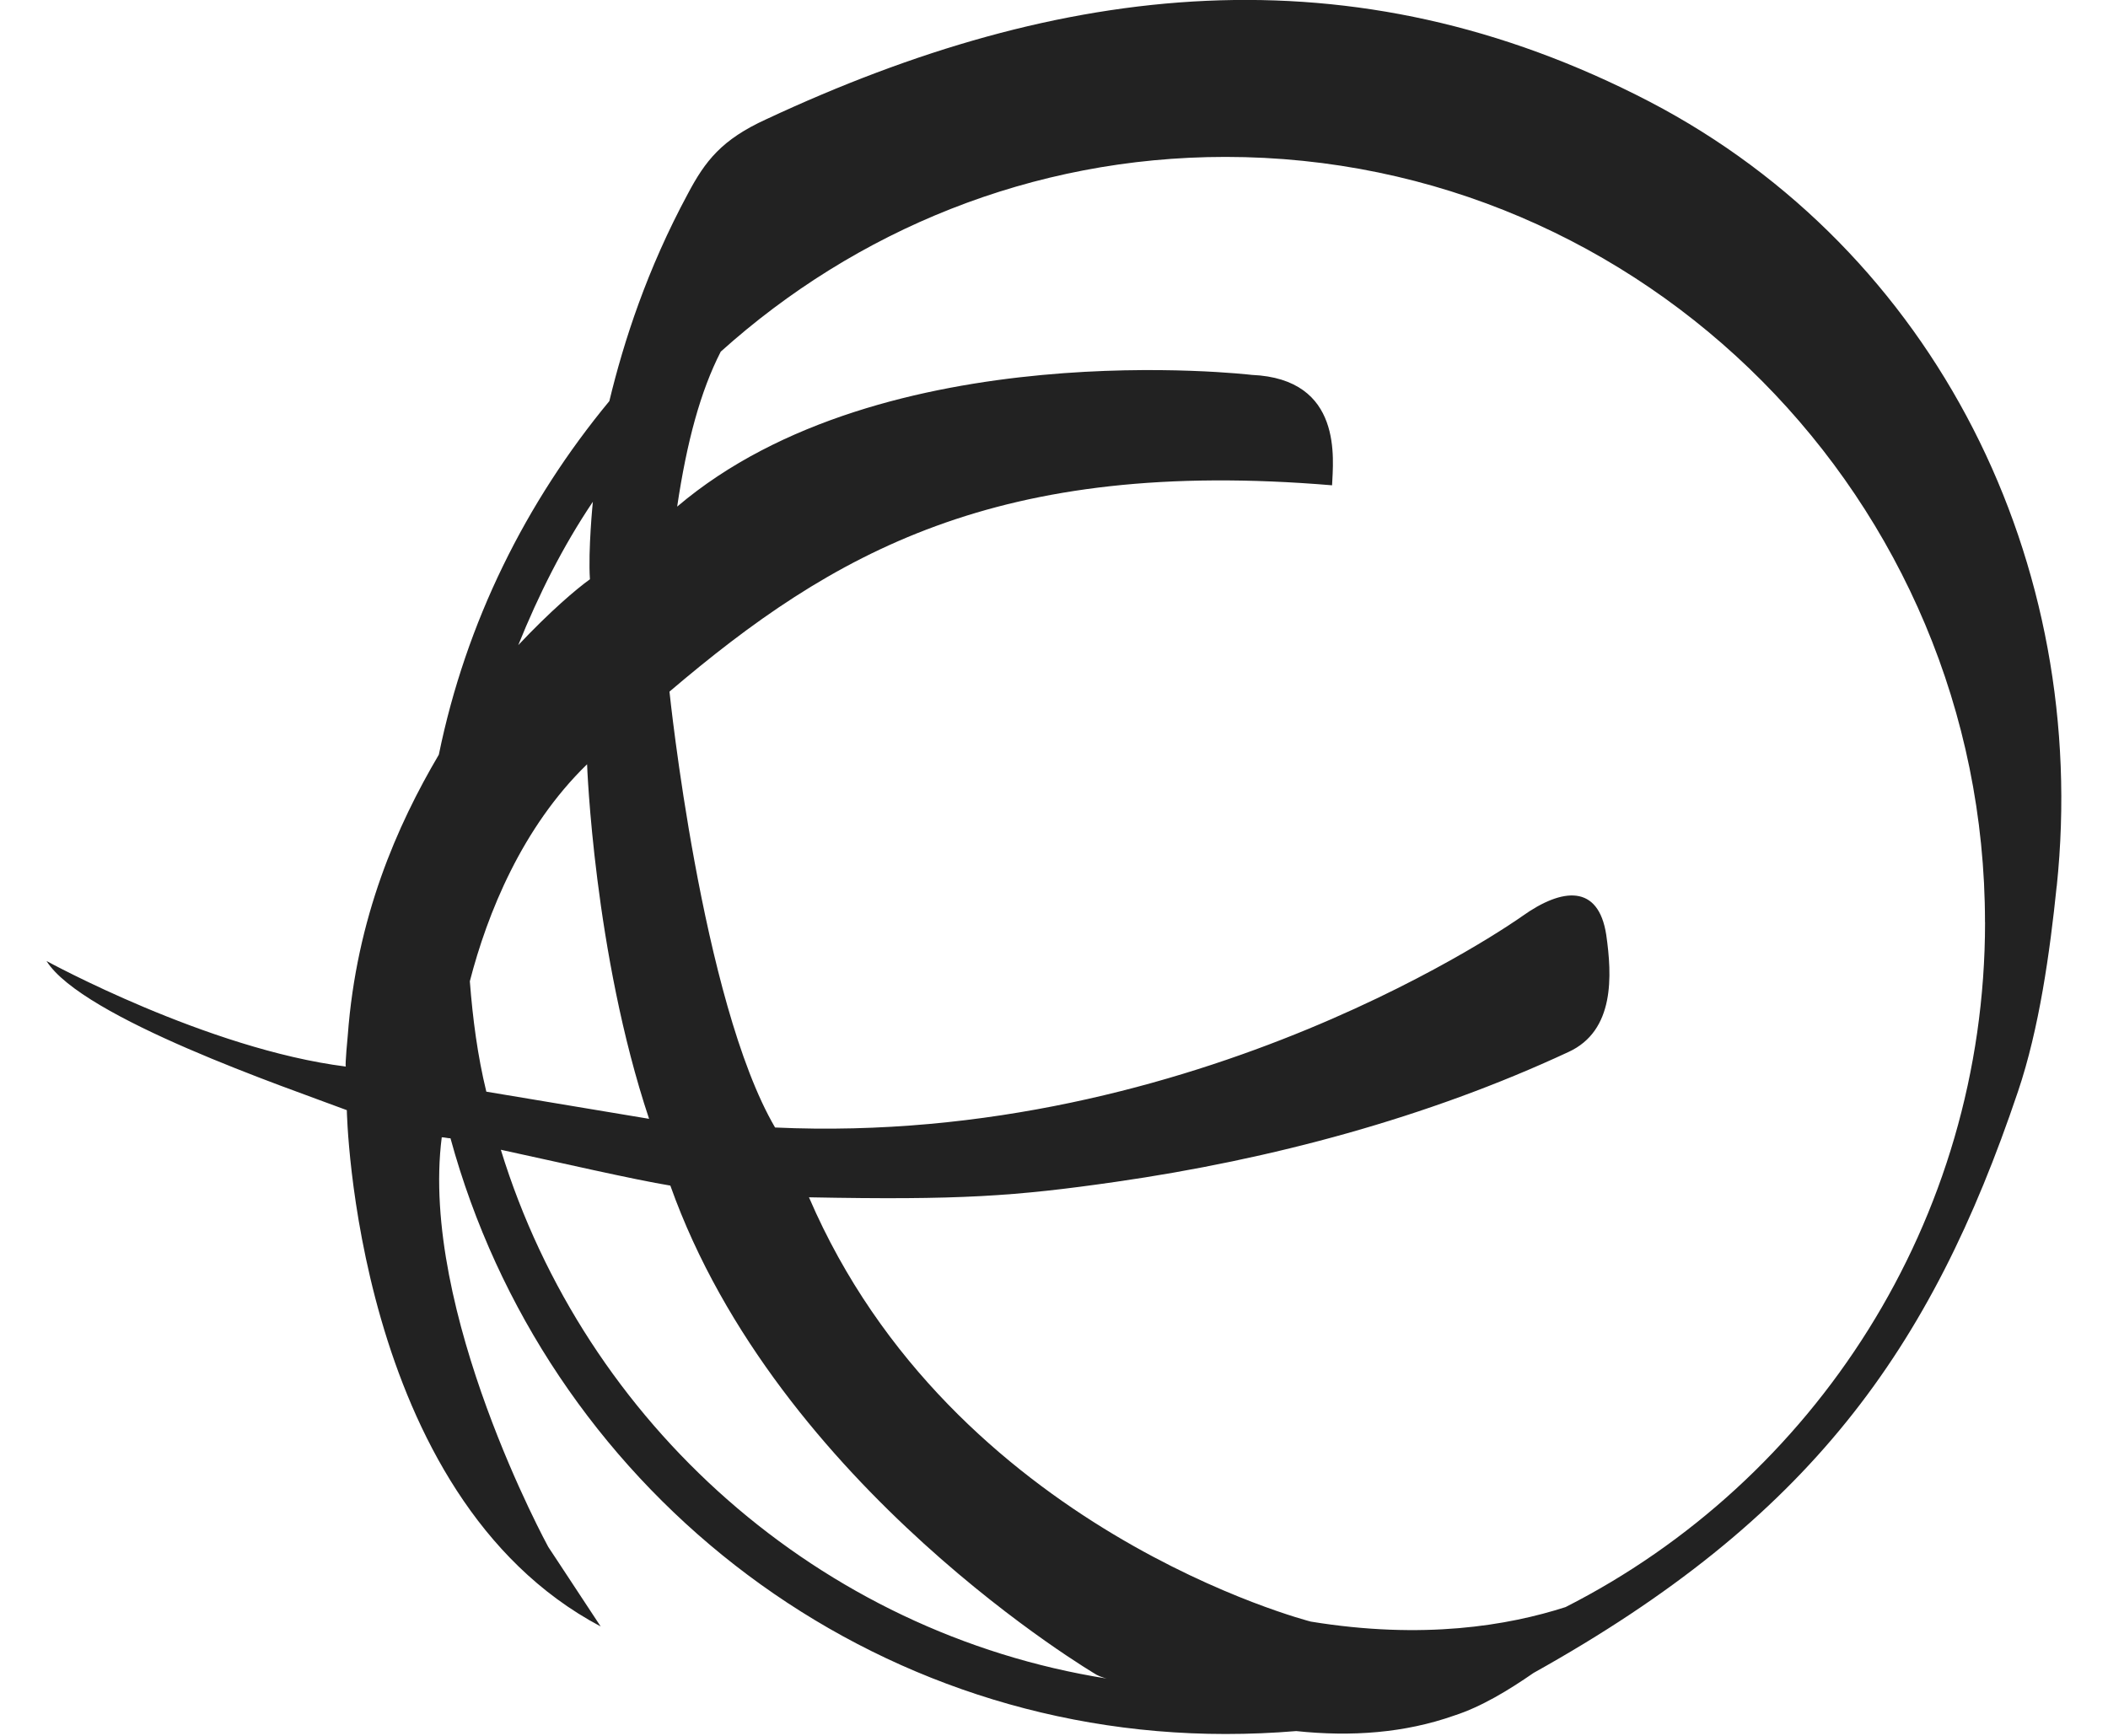 
<svg version="1.1" xmlns="http://www.w3.org/2000/svg" width="34" height="28" viewBox="0 0 34 28">

<path fill="#222" d="M17.859 27.078c-0.063-0.016-0.109-0.031-0.172-0.063 0 0-5.141-3.016-6.875-7.891-0.578-0.094-1.797-0.375-2.734-0.578v0c1.359 4.422 5.141 7.797 9.781 8.531zM7.844 17.609l2.625 0.438c-0.891-2.672-1-5.719-1-5.719-1.047 1.016-1.609 2.406-1.891 3.5v0c0.047 0.609 0.125 1.203 0.266 1.781zM9.562 8.094v0c-0.484 0.719-0.875 1.5-1.203 2.312 0.516-0.547 0.938-0.906 1.156-1.062-0.031-0.469 0.047-1.25 0.047-1.25zM32.016 14.875c0-6.813-5.5-12.344-12.25-12.344-3.125 0-5.969 1.188-8.141 3.141-0.328 0.641-0.547 1.453-0.703 2.5 3.328-2.828 9.266-2.125 9.266-2.125 1.484 0.063 1.313 1.375 1.297 1.781-5.406-0.453-8.062 1.094-10.687 3.328 0 0 0.516 5 1.703 7.031 6.844 0.313 12.047-3.406 12.047-3.406 0.656-0.469 1.234-0.516 1.359 0.297 0.094 0.656 0.141 1.547-0.609 1.891-2.281 1.062-4.797 1.734-7.297 2.094-1.625 0.234-2.531 0.297-4.953 0.25 2.312 5.375 8.094 6.844 8.094 6.844 1.813 0.297 3.187 0.063 4.109-0.234v0c4-2.031 6.766-6.219 6.766-11.047zM33.172 14.297c-0.109 1.062-0.281 2.297-0.625 3.313-1.406 4.172-3.359 6.891-7.812 9.375-0.406 0.281-0.844 0.547-1.281 0.688-0.797 0.281-1.656 0.344-2.547 0.25-0.375 0.031-0.75 0.047-1.141 0.047-5.953 0-10.984-4.062-12.5-9.609-0.047 0-0.094-0.016-0.141-0.016-0.359 2.812 1.719 6.609 1.719 6.609s0.125 0.187 0.844 1.281c-3.984-2.109-4.094-8.328-4.094-8.328-0.953-0.359-4.266-1.484-4.844-2.406 0 0 2.594 1.422 4.828 1.703-0.016-0.016 0.031-0.5 0.031-0.5 0.141-1.906 0.797-3.391 1.469-4.531 0.438-2.141 1.406-4.078 2.75-5.703 0.234-0.969 0.609-2.125 1.266-3.344 0.281-0.531 0.547-0.875 1.266-1.203 4.75-2.219 9.438-2.781 14.25-0.281v0c4.609 2.406 7.109 7.438 6.563 12.656z"></path>
</svg>
